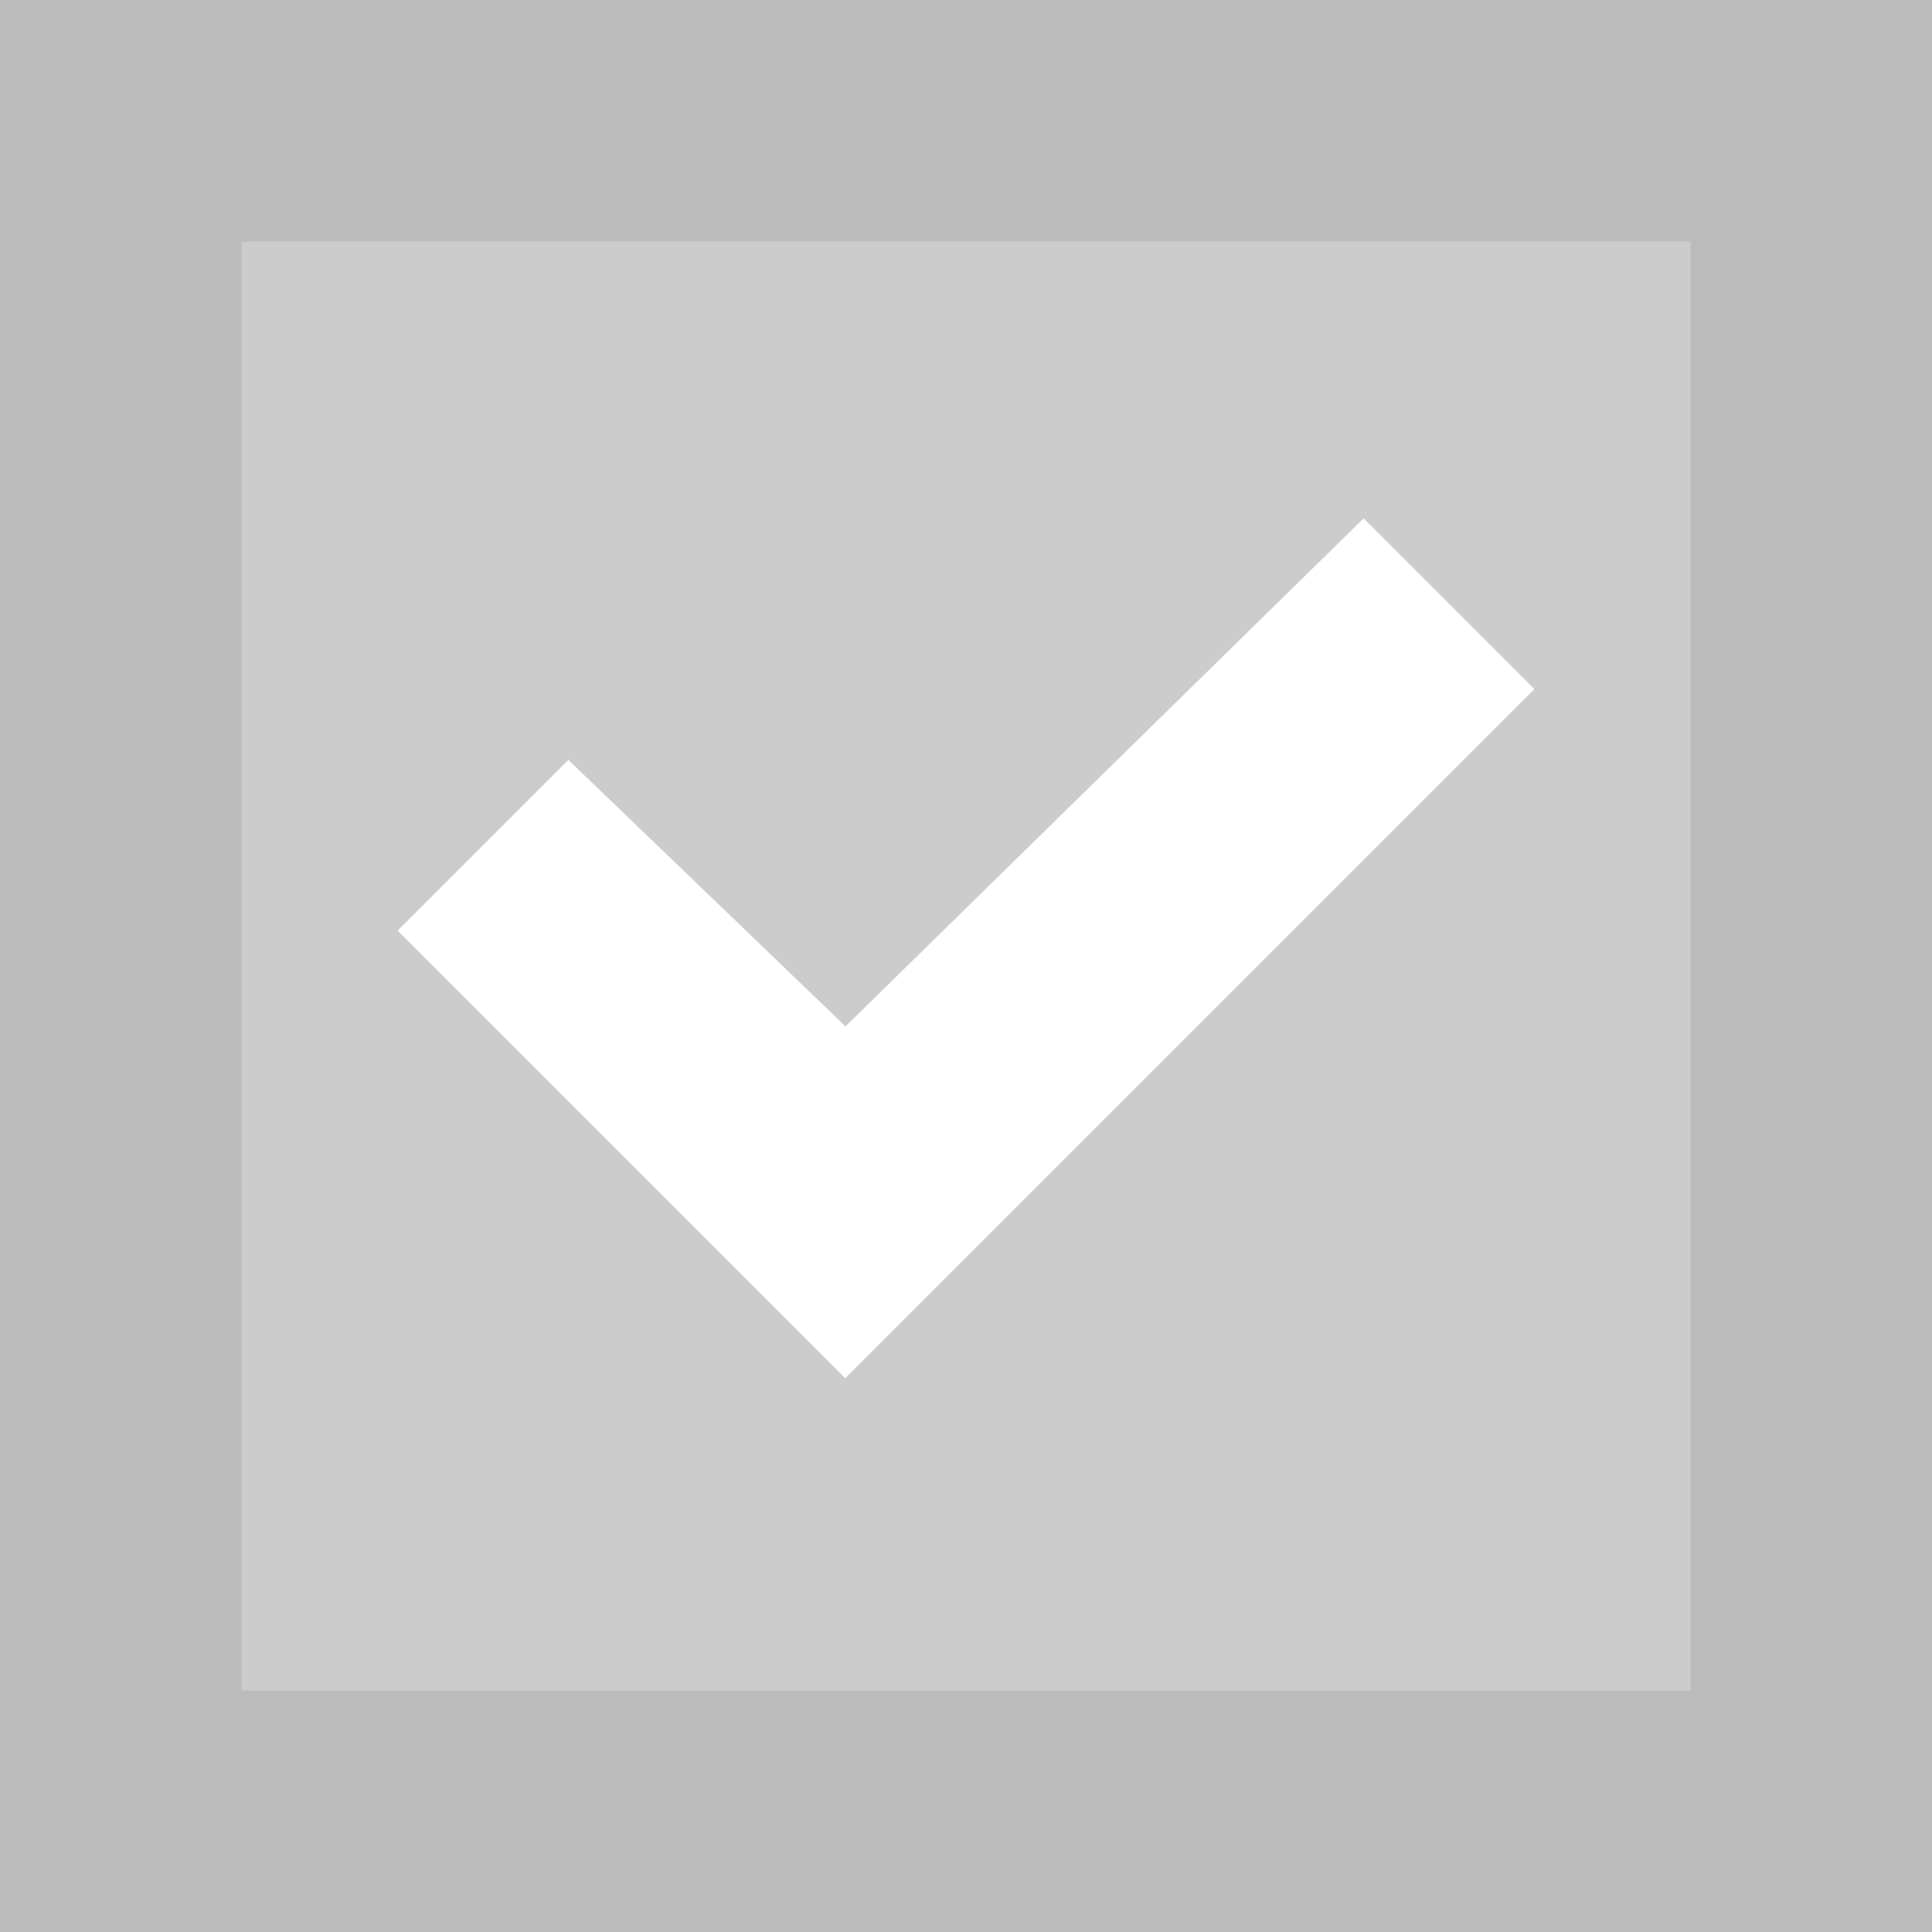 <?xml version="1.0" encoding="UTF-8" standalone="no"?>
<svg width="16px" height="16px" viewBox="0 0 16 16" version="1.1" xmlns="http://www.w3.org/2000/svg" xmlns:xlink="http://www.w3.org/1999/xlink">
    <rect x="0" y="0" width="16" height="16" fill="#333333" stroke="none"/>
    <!-- Generator: Sketch 3.6.1 (26313) - http://www.bohemiancoding.com/sketch -->
    <title>checkbox-checked</title>
    <desc>Created with Sketch.</desc>
    <defs></defs>
    <g id="Page-1" stroke="none" stroke-width="1" fill="none" fill-rule="evenodd">
        <rect id="CONTEXT_MENU_table_row_delete" x="-130" y="-871" width="240" height="1200"></rect>
        <g id="checkbox-checked" transform="translate(1, 1)">
            <rect id="Rectangle-373-Copy-5" stroke="#BBBBBB" stroke-width="2" fill="#CCCCCC" x="0" y="0" width="14" height="14"></rect>
            <path d="M6,10.414 L11.707,4.707 L10.293,3.293 L6.002,7.5 L3.707,5.293 L2.293,6.707 L6,10.414 Z" id="Shape" fill="#FFFFFF"></path>
        </g>
    </g>
</svg>